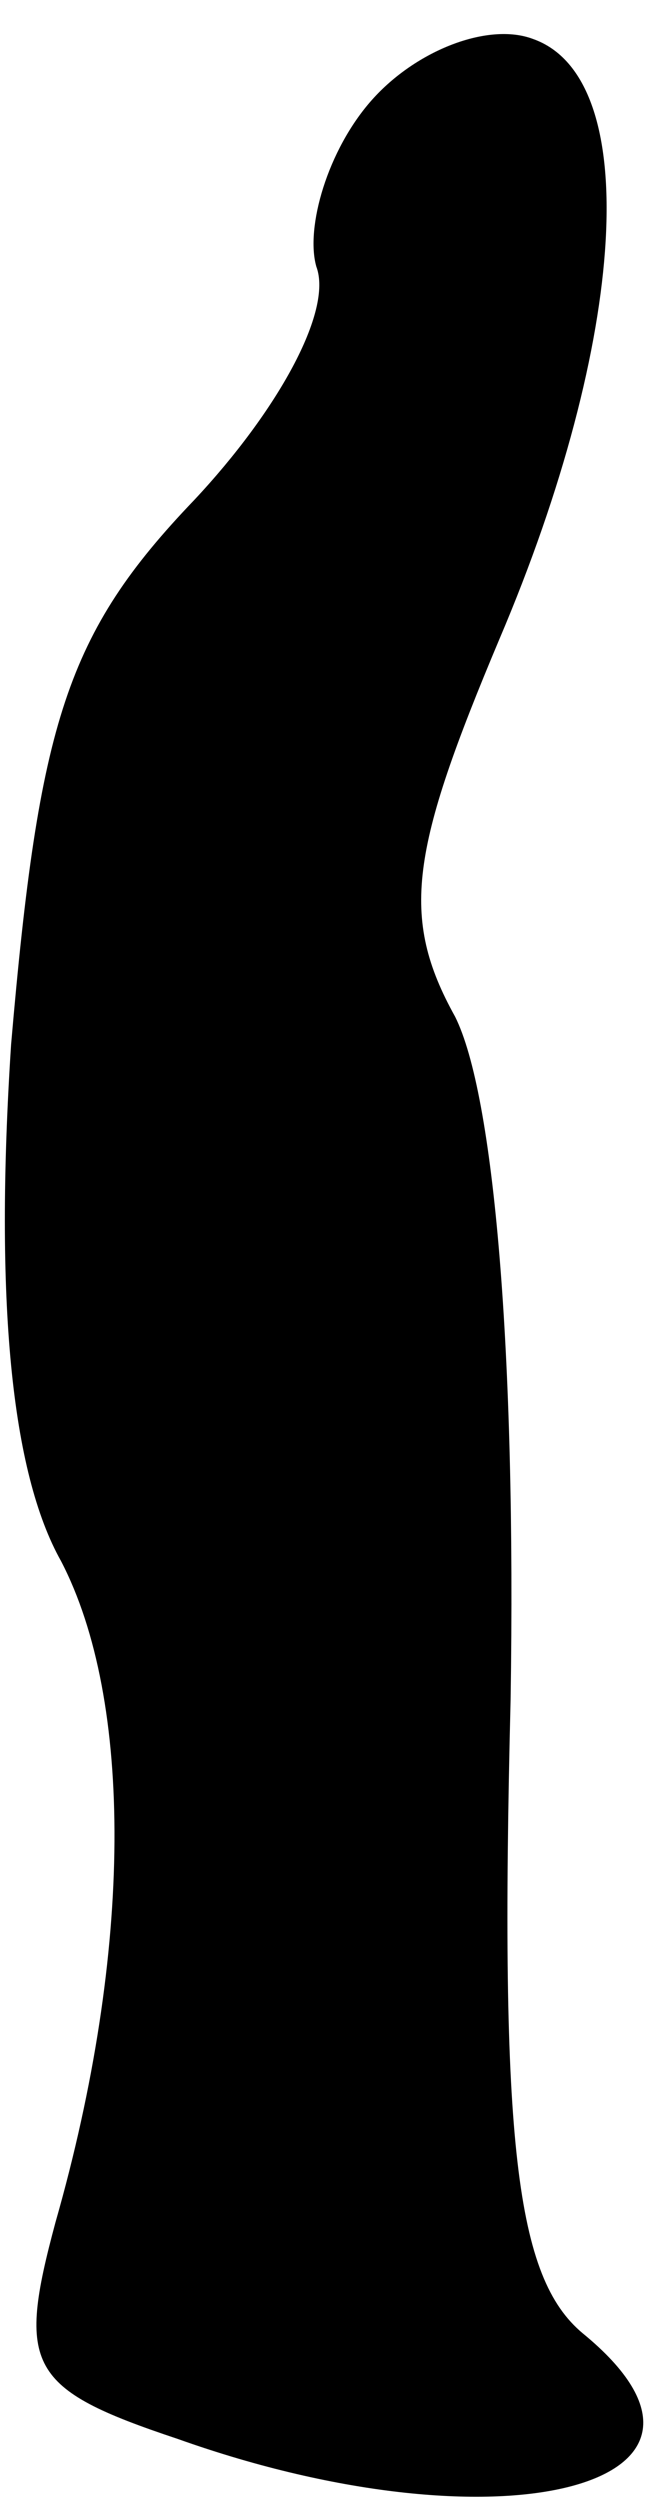 <?xml version="1.0" standalone="no"?>
<!DOCTYPE svg PUBLIC "-//W3C//DTD SVG 20010904//EN"
 "http://www.w3.org/TR/2001/REC-SVG-20010904/DTD/svg10.dtd">
<svg version="1.0" xmlns="http://www.w3.org/2000/svg"
 width="12pt" height="45pt" viewBox="0 0 12 45"
 preserveAspectRatio="xMidYMid meet">
<g transform="translate(0,45) scale(0.1,-0.1)"
fill="#000000" stroke="none">
<path fill="#000000" stroke="none" d="M67 432 c-8 -9 -12 -23 -10 -30 3 -8
-7 -26 -22 -42 -23 -24 -28 -40 -33 -98 -3 -46 0 -77 9 -93 13 -25 13 -70 -1
-119 -7 -26 -5 -30 22 -39 59 -21 106 -8 73 19 -12 10 -15 34 -13 114 1 63 -3
109 -10 123 -10 18 -8 30 8 68 23 54 26 101 6 108 -8 3 -21 -2 -29 -11z"/>
</g>
</svg>
